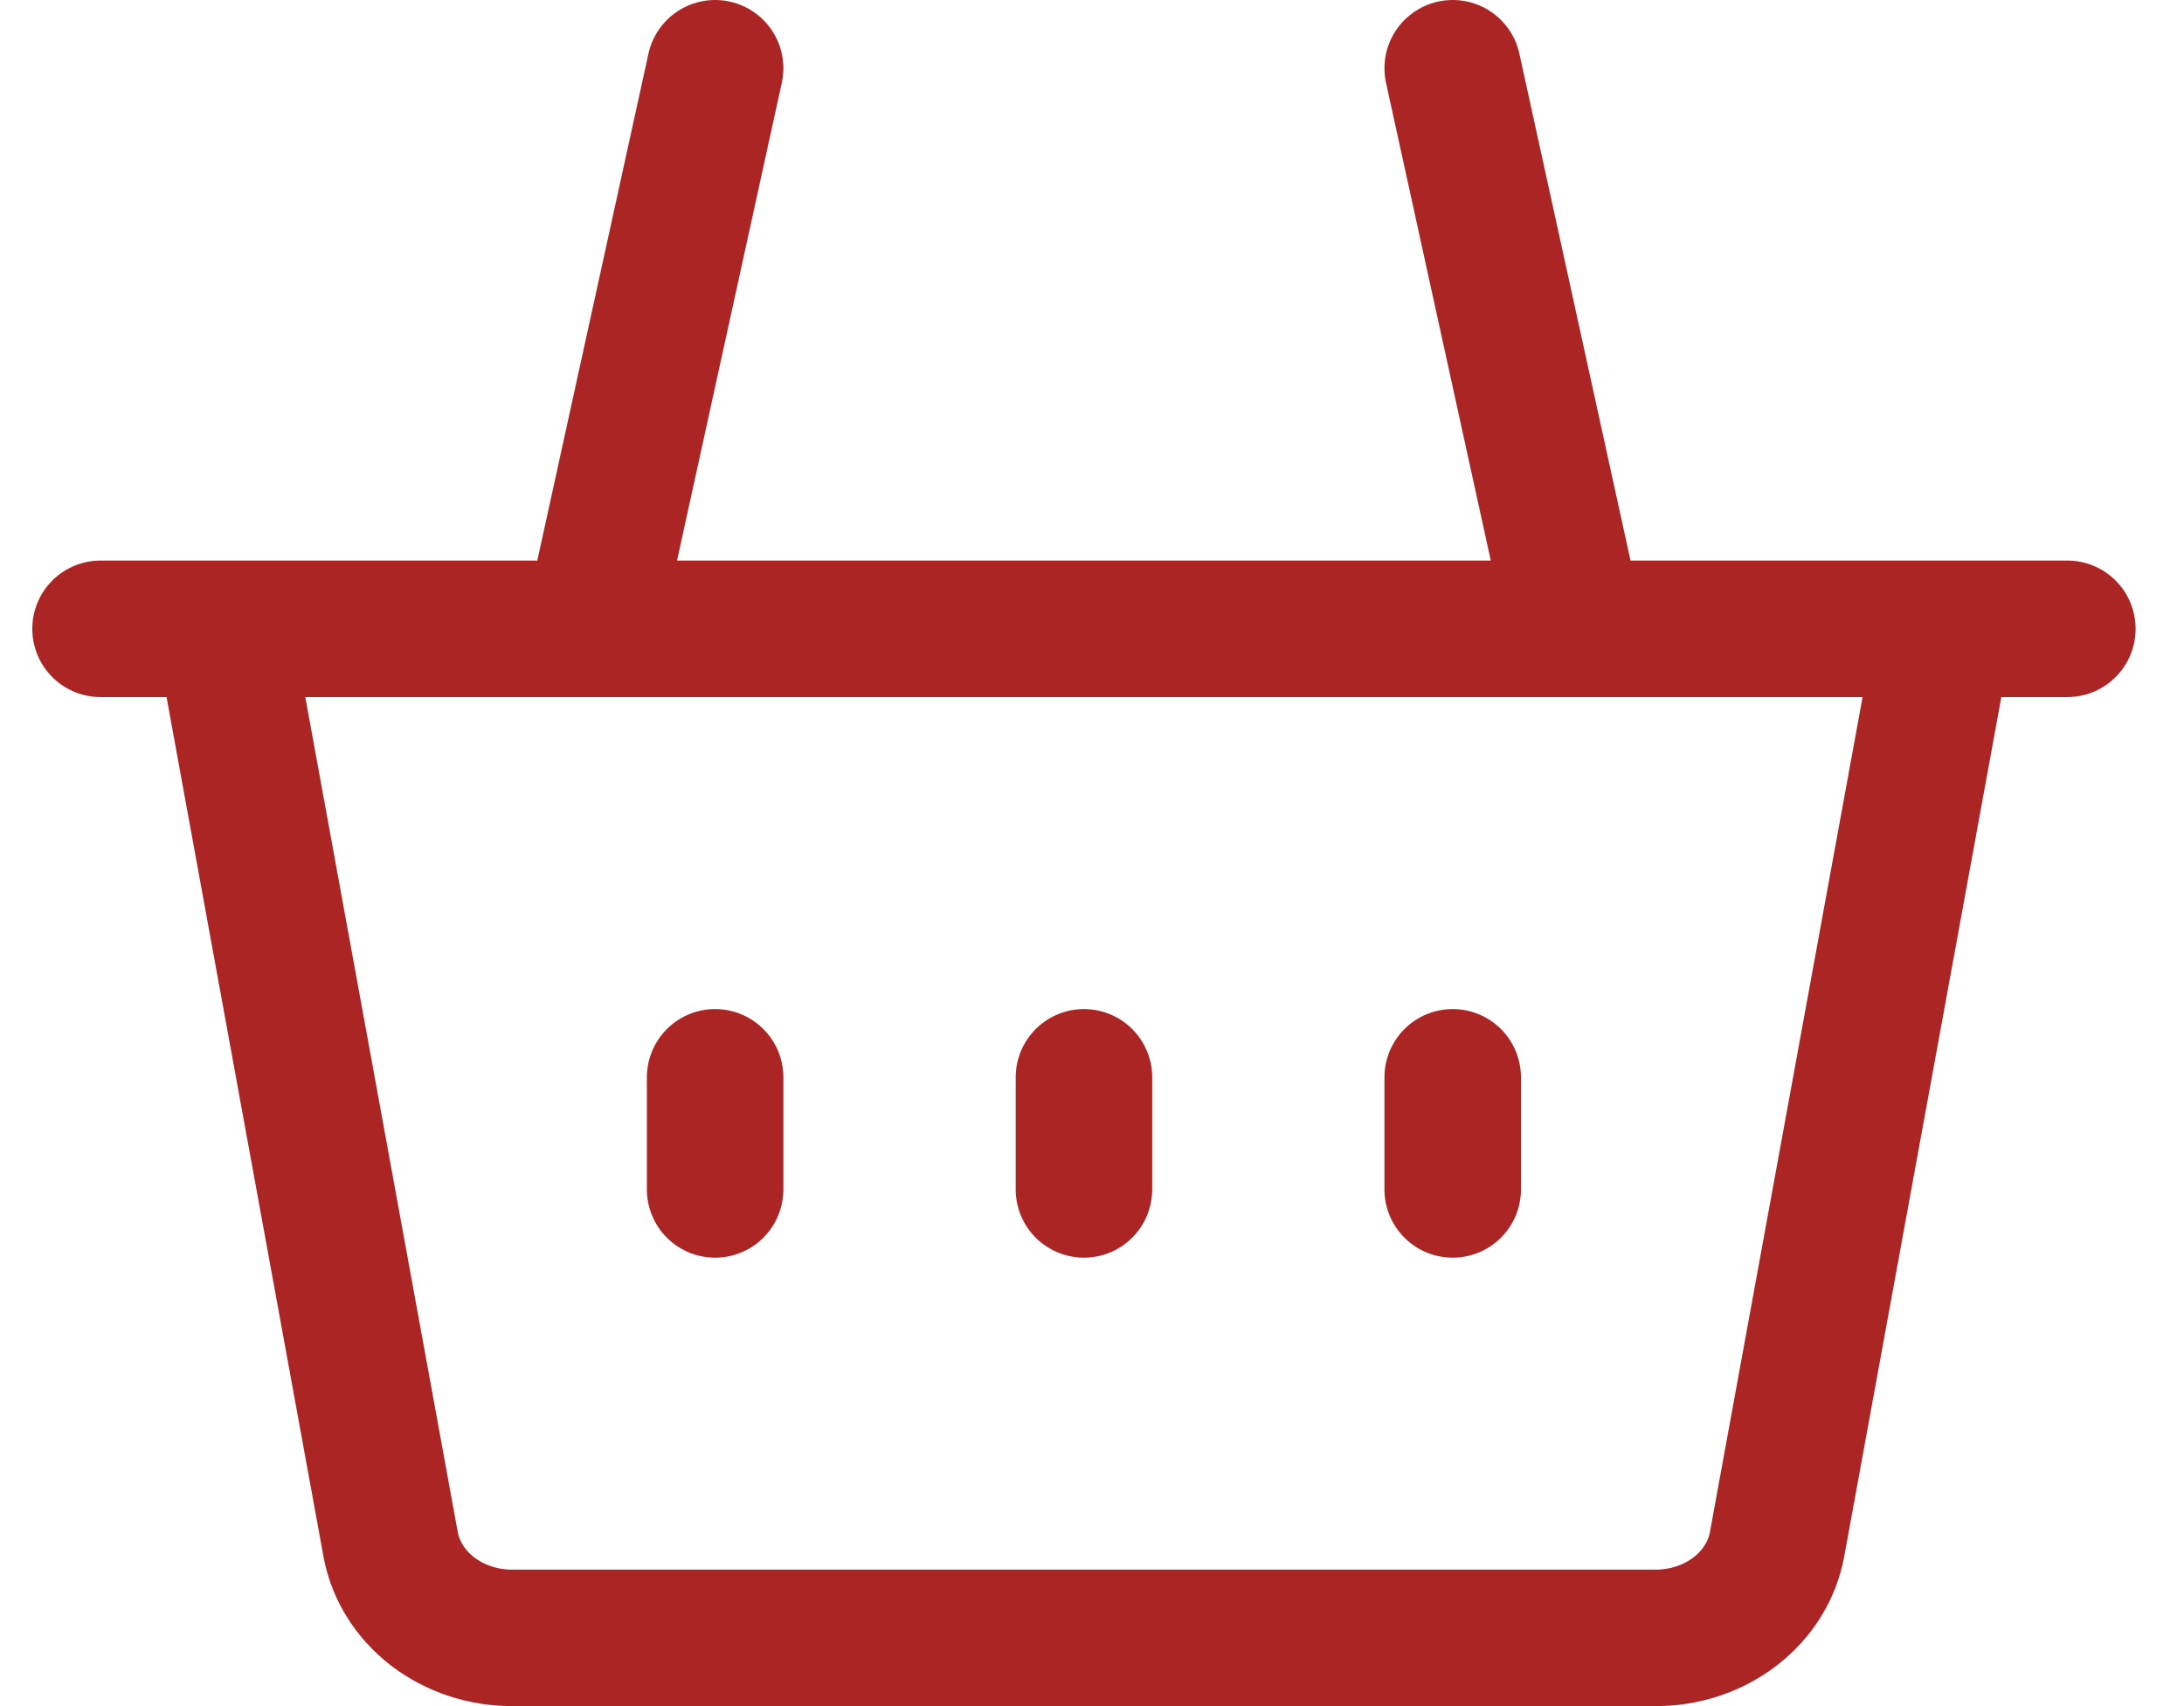 <svg width="32" height="25" viewBox="0 0 32 25" fill="none" xmlns="http://www.w3.org/2000/svg">
<path d="M3.274 9.214L5.723 22.627C5.793 23.011 6.01 23.359 6.336 23.611C6.662 23.862 7.074 24 7.501 24H24.262C24.689 24 25.101 23.862 25.426 23.61C25.752 23.359 25.968 23.01 26.038 22.627L28.49 9.214M3.274 9.214H8.677M3.274 9.214H1.473M28.49 9.214H23.086M28.49 9.214H30.291M8.677 9.214L10.478 1M8.677 9.214H23.086M23.086 9.214L21.285 1M10.478 15.786V17.429M21.285 15.786V17.429M15.882 15.786V17.429" stroke="#AC2525" stroke-width="2" stroke-linecap="round" stroke-linejoin="round"/>
</svg>
